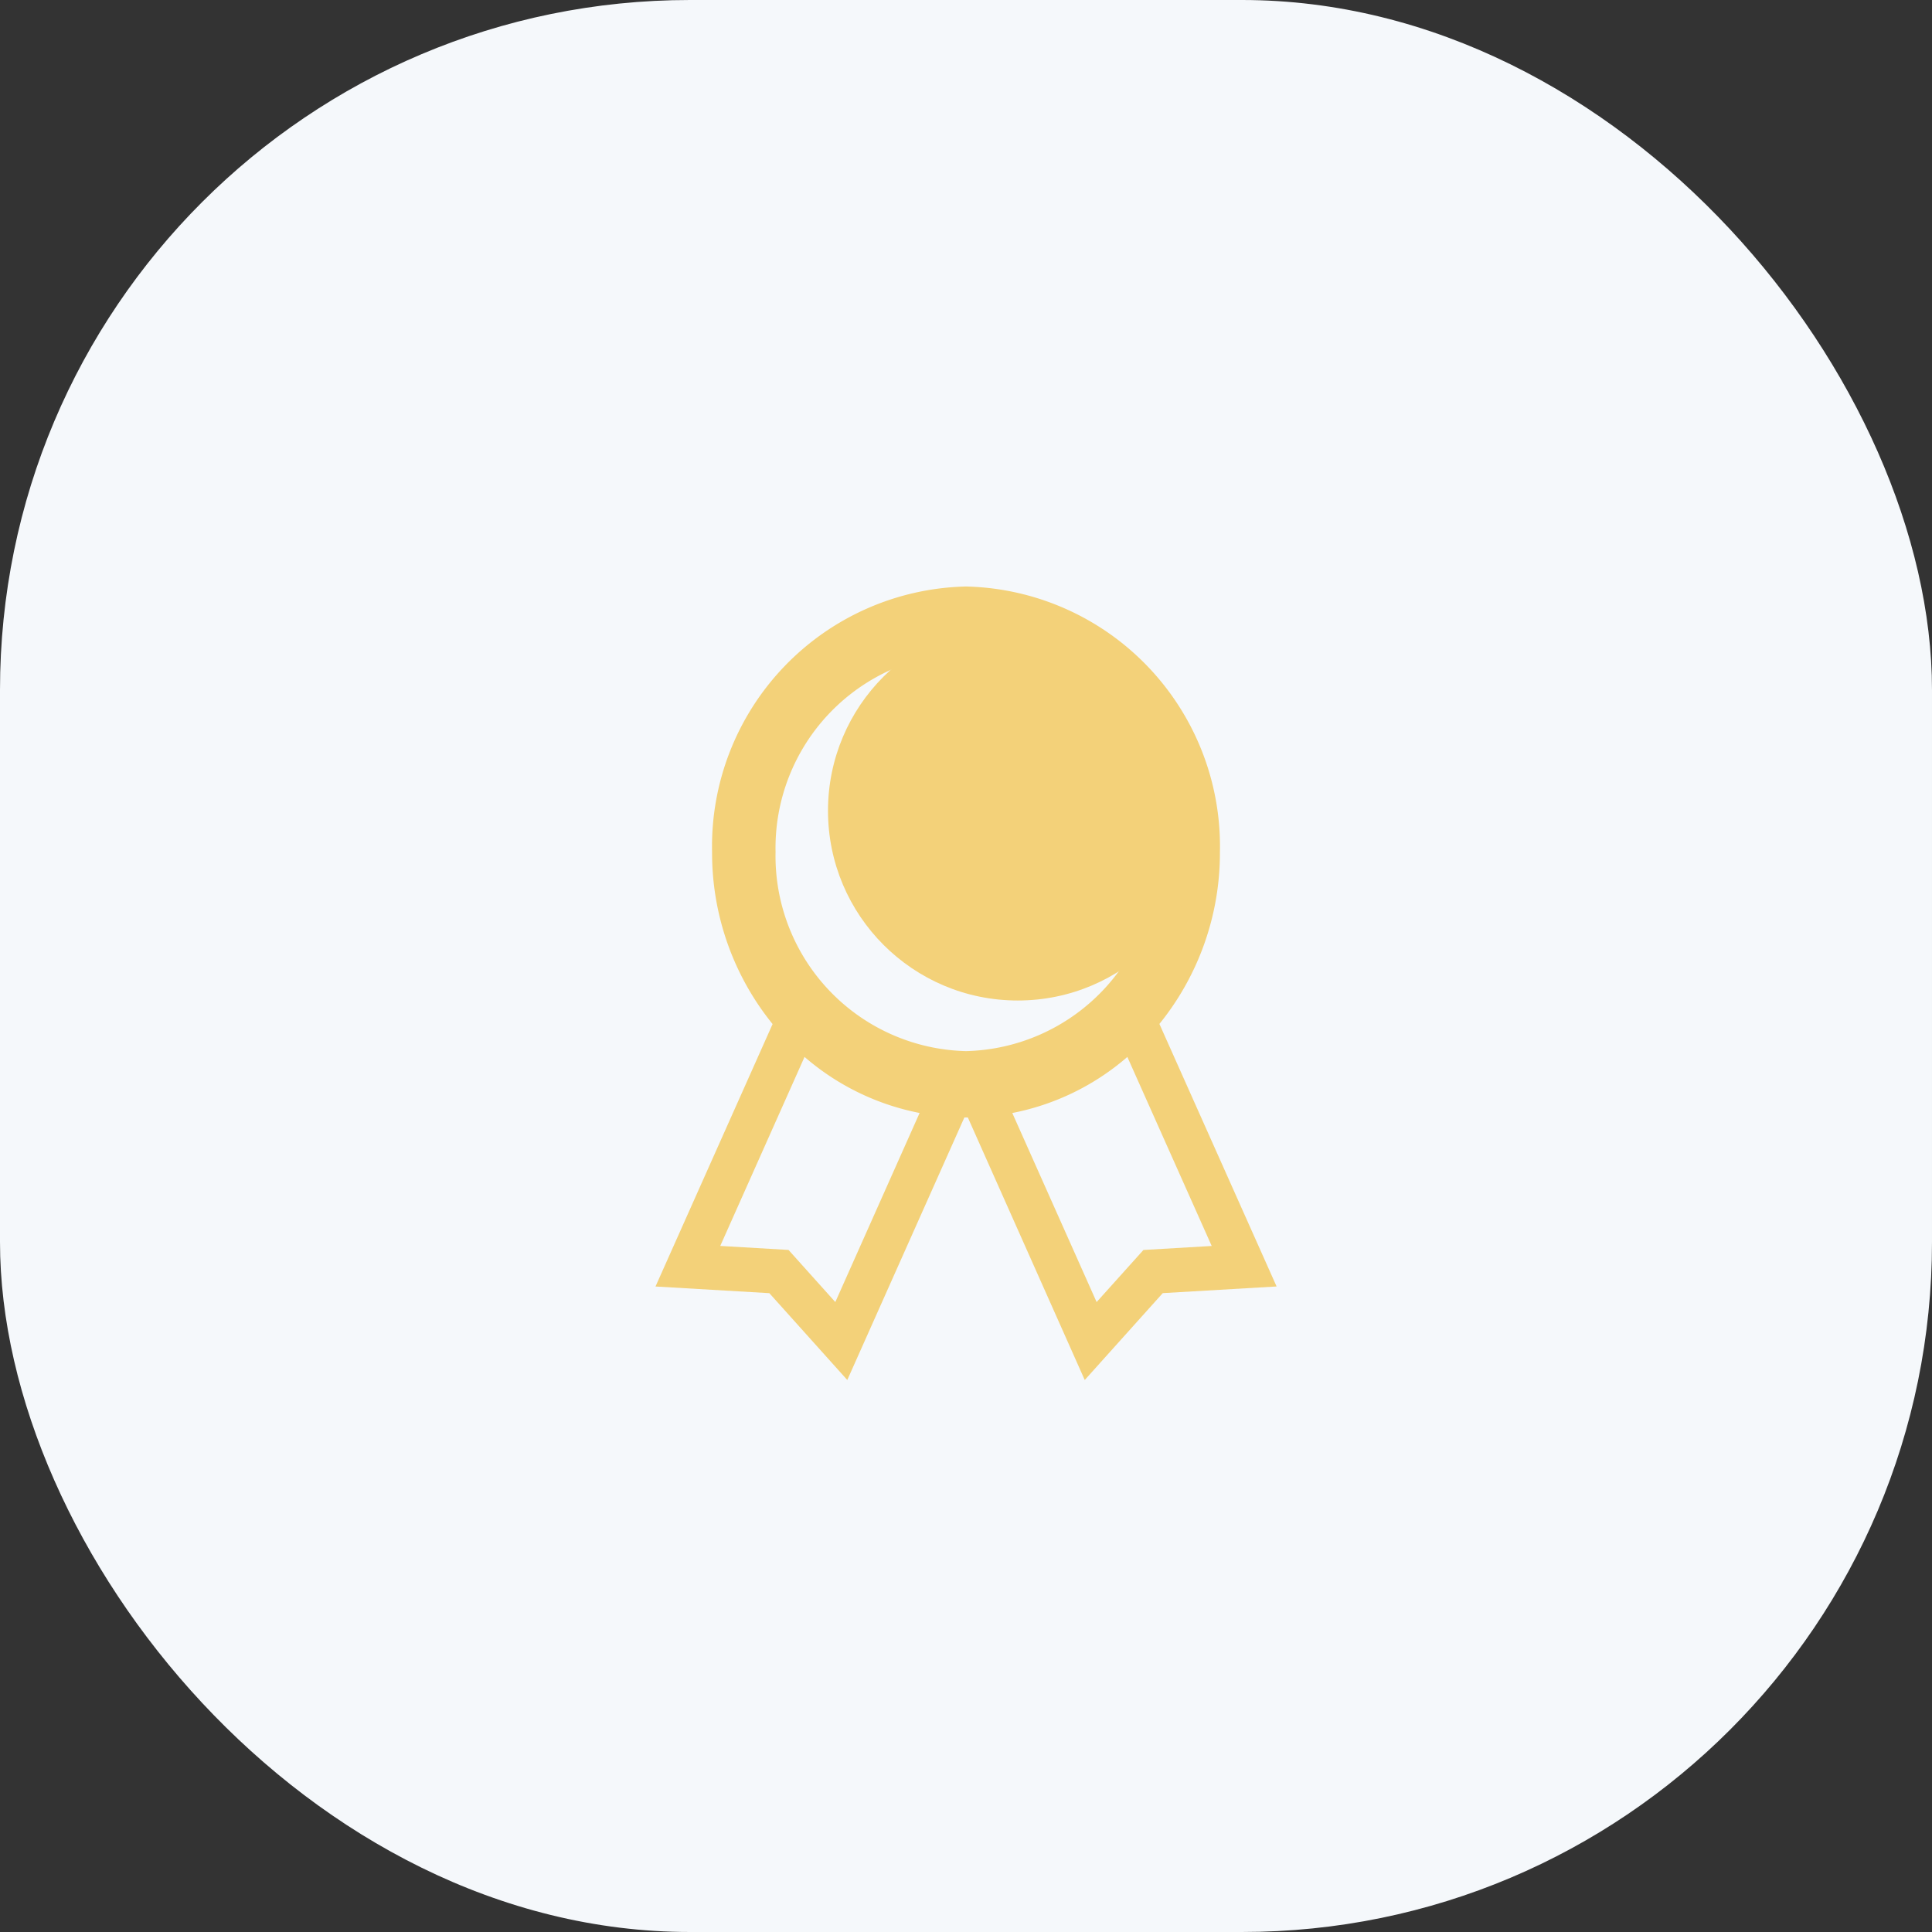 <svg xmlns="http://www.w3.org/2000/svg" width="56" height="56" viewBox="0 0 56 56">
    <rect x="0" y="0" width="56" height="56" fill="#333333" stroke="none"/>
    <g data-name="Group 2697" transform="translate(-533 -4932)">
        <rect data-name="Rectangle 2996" width="56" height="56" rx="20" transform="translate(533 4932)" style="fill:#f5f8fb"/>
        <g data-name="Group 2696" transform="translate(-1 -1)">
            <path data-name="Path 2369" d="M29.674 12.7a7.533 7.533 0 0 0-7.36-7.7 7.533 7.533 0 0 0-7.36 7.7 7.873 7.873 0 0 0 1.754 4.983l-3.394 7.607 3.3.193L18.873 28l3.394-7.61h.1L25.756 28l2.261-2.518 3.3-.193-3.397-7.61a7.873 7.873 0 0 0 1.754-4.979zM18.526 25.741 17.17 24.23l-1.979-.116 2.443-5.479a7.191 7.191 0 0 0 3.335 1.625zm3.788-7.274a5.656 5.656 0 0 1-5.52-5.772 5.656 5.656 0 0 1 5.52-5.772 5.656 5.656 0 0 1 5.52 5.772 5.656 5.656 0 0 1-5.52 5.772zm7.122 5.648-1.979.116-1.357 1.51-2.444-5.48a7.193 7.193 0 0 0 3.335-1.625z" transform="translate(539.686 4945)" style="fill:#f3d179"/>
            <circle data-name="Ellipse 93" cx="5.5" cy="5.5" r="5.5" transform="translate(558 4951)" style="fill:#f3d179"/>
        </g>
    </g>
</svg>
